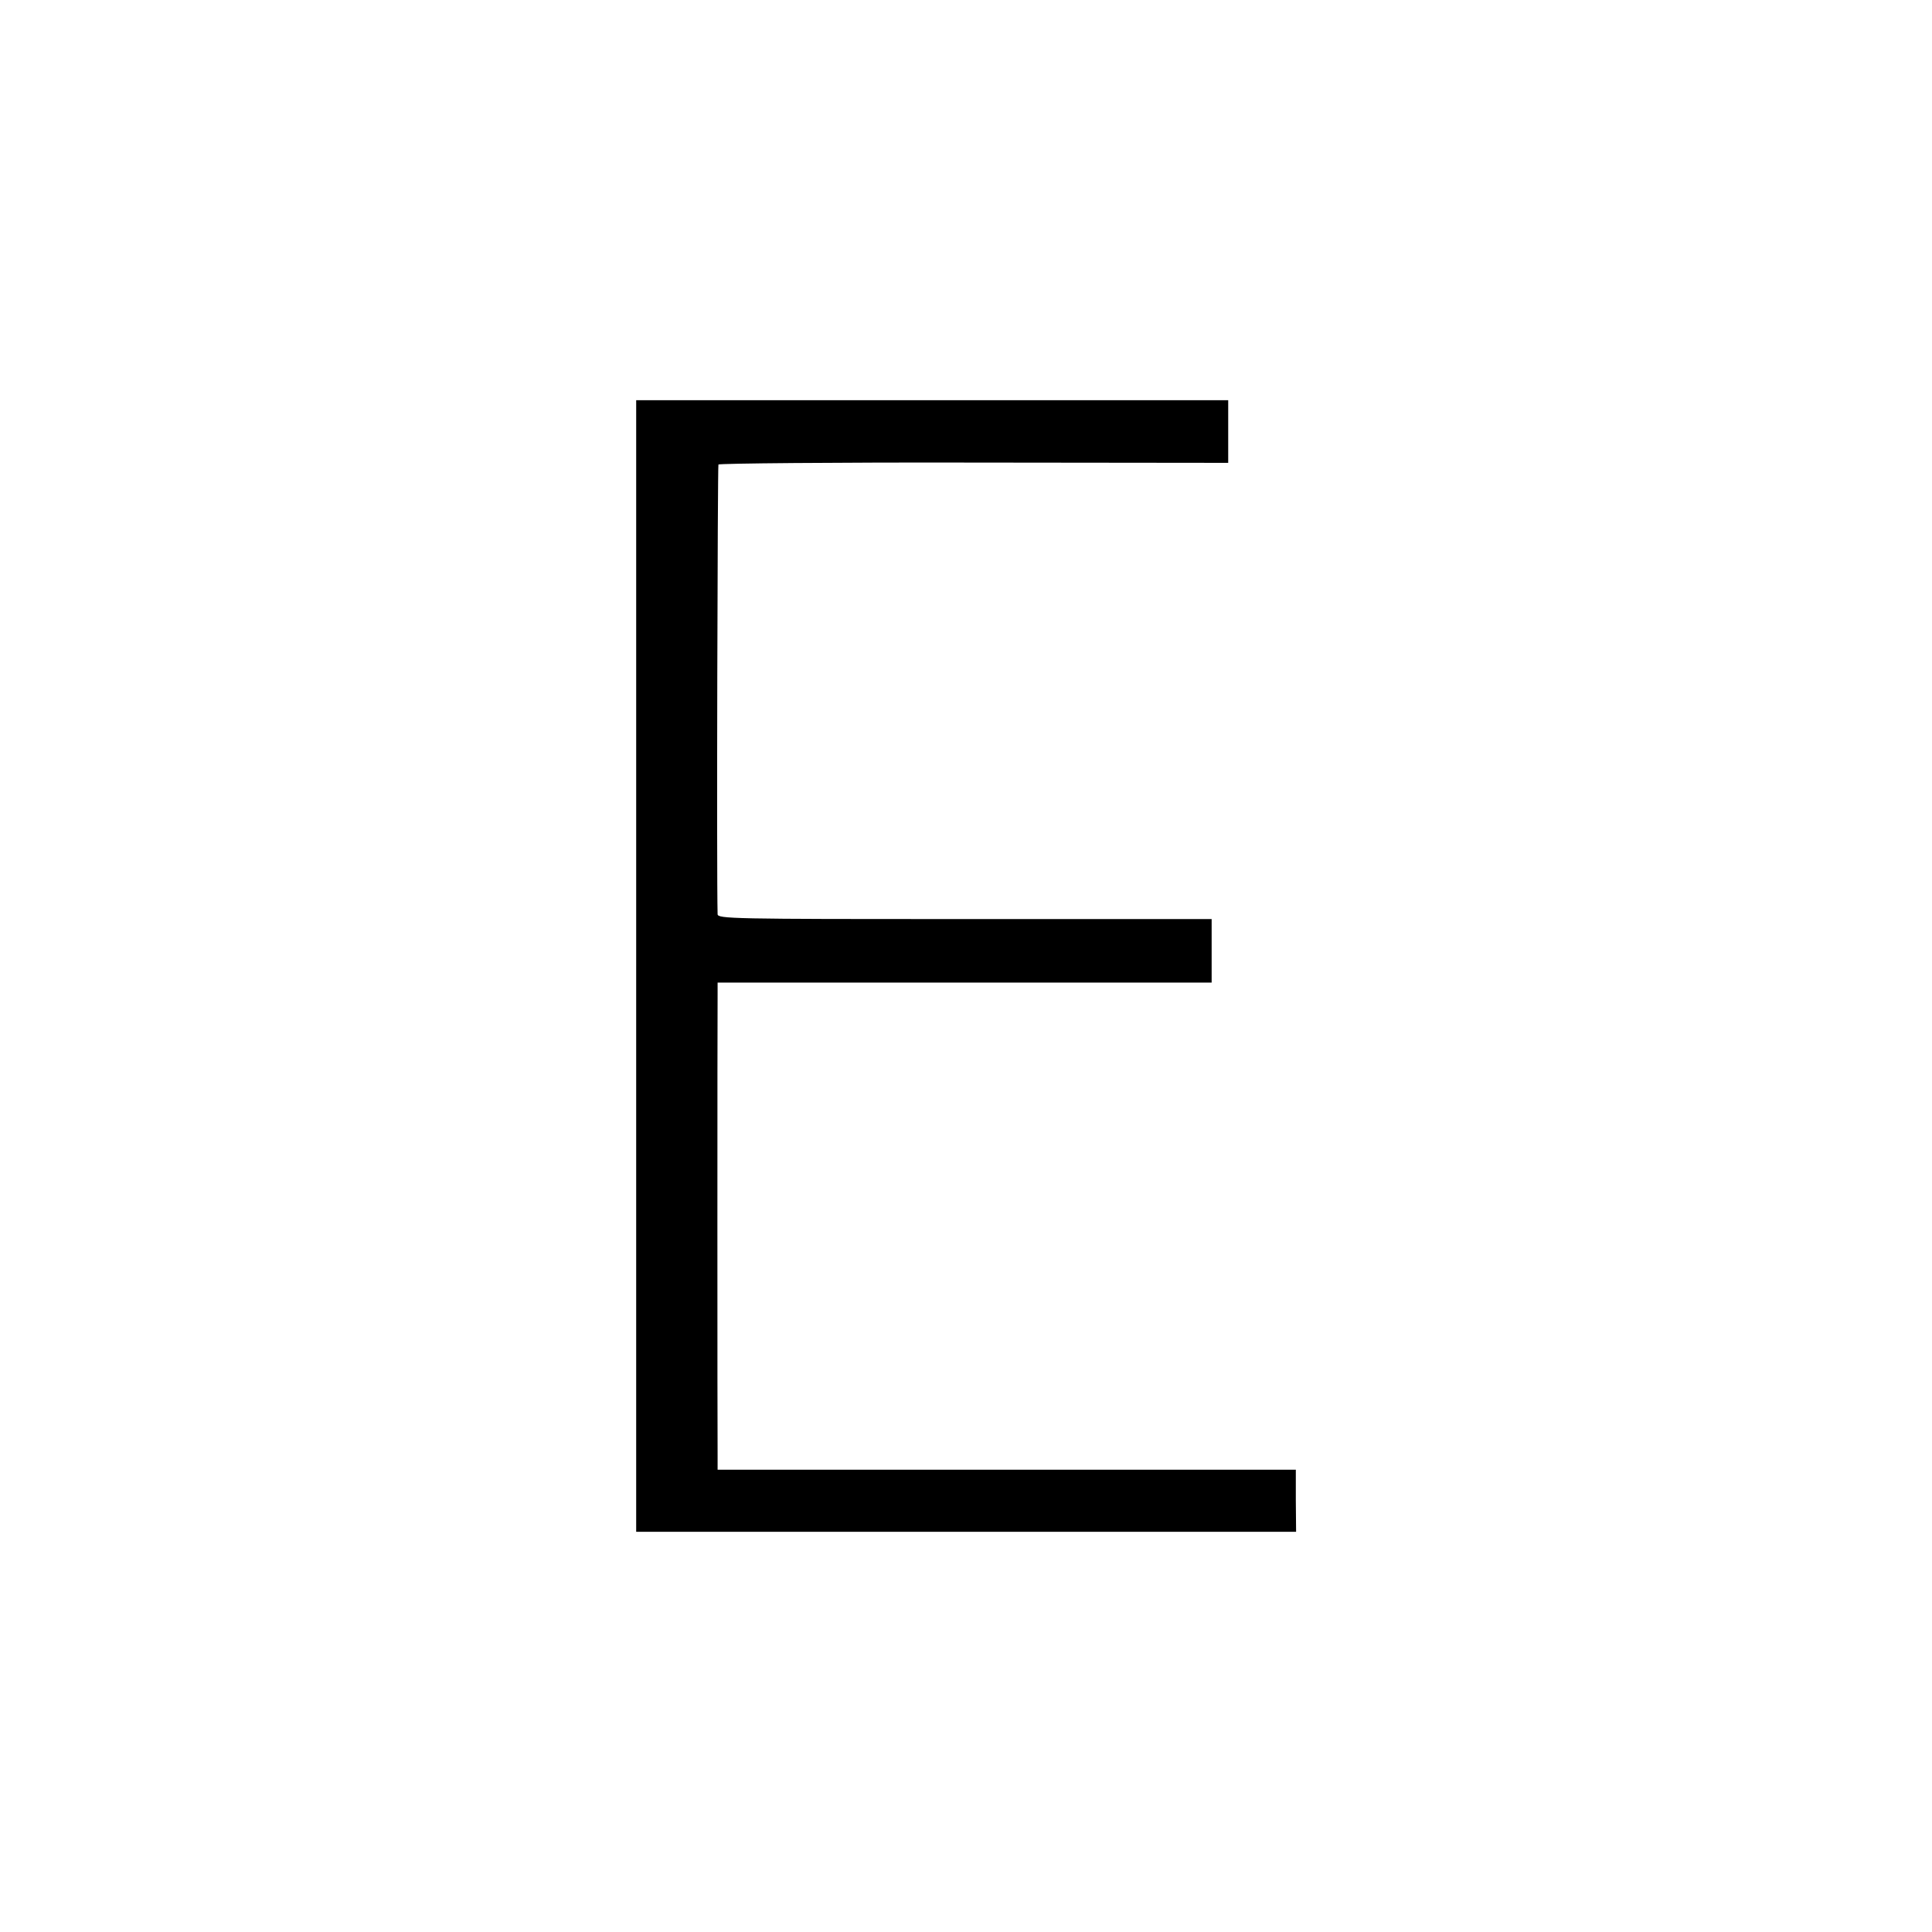 <?xml version="1.0" standalone="no"?>
<!DOCTYPE svg PUBLIC "-//W3C//DTD SVG 20010904//EN"
 "http://www.w3.org/TR/2001/REC-SVG-20010904/DTD/svg10.dtd">
<svg version="1.0" xmlns="http://www.w3.org/2000/svg"
 width="700pt" height="700pt" viewBox="0 0 700 700"
 preserveAspectRatio="xMidYMid meet">
<g transform="translate(0,700) scale(0.1,-0.1)"
fill="#000000" stroke="none">
<path d="M2305 3500 l0 -2050 1195 0 1196 0 -1 113 0 112 -1048 0 -1047 0 0
50 c-1 57 -1 1608 0 1673 l0 42 895 0 895 0 0 115 0 115 -895 0 c-846 0 -895
1 -895 18 -4 138 0 1624 3 1629 3 4 420 8 926 7 l921 -1 0 114 0 113 -1073 0
-1072 0 0 -2050z"/>
</g>
</svg>
